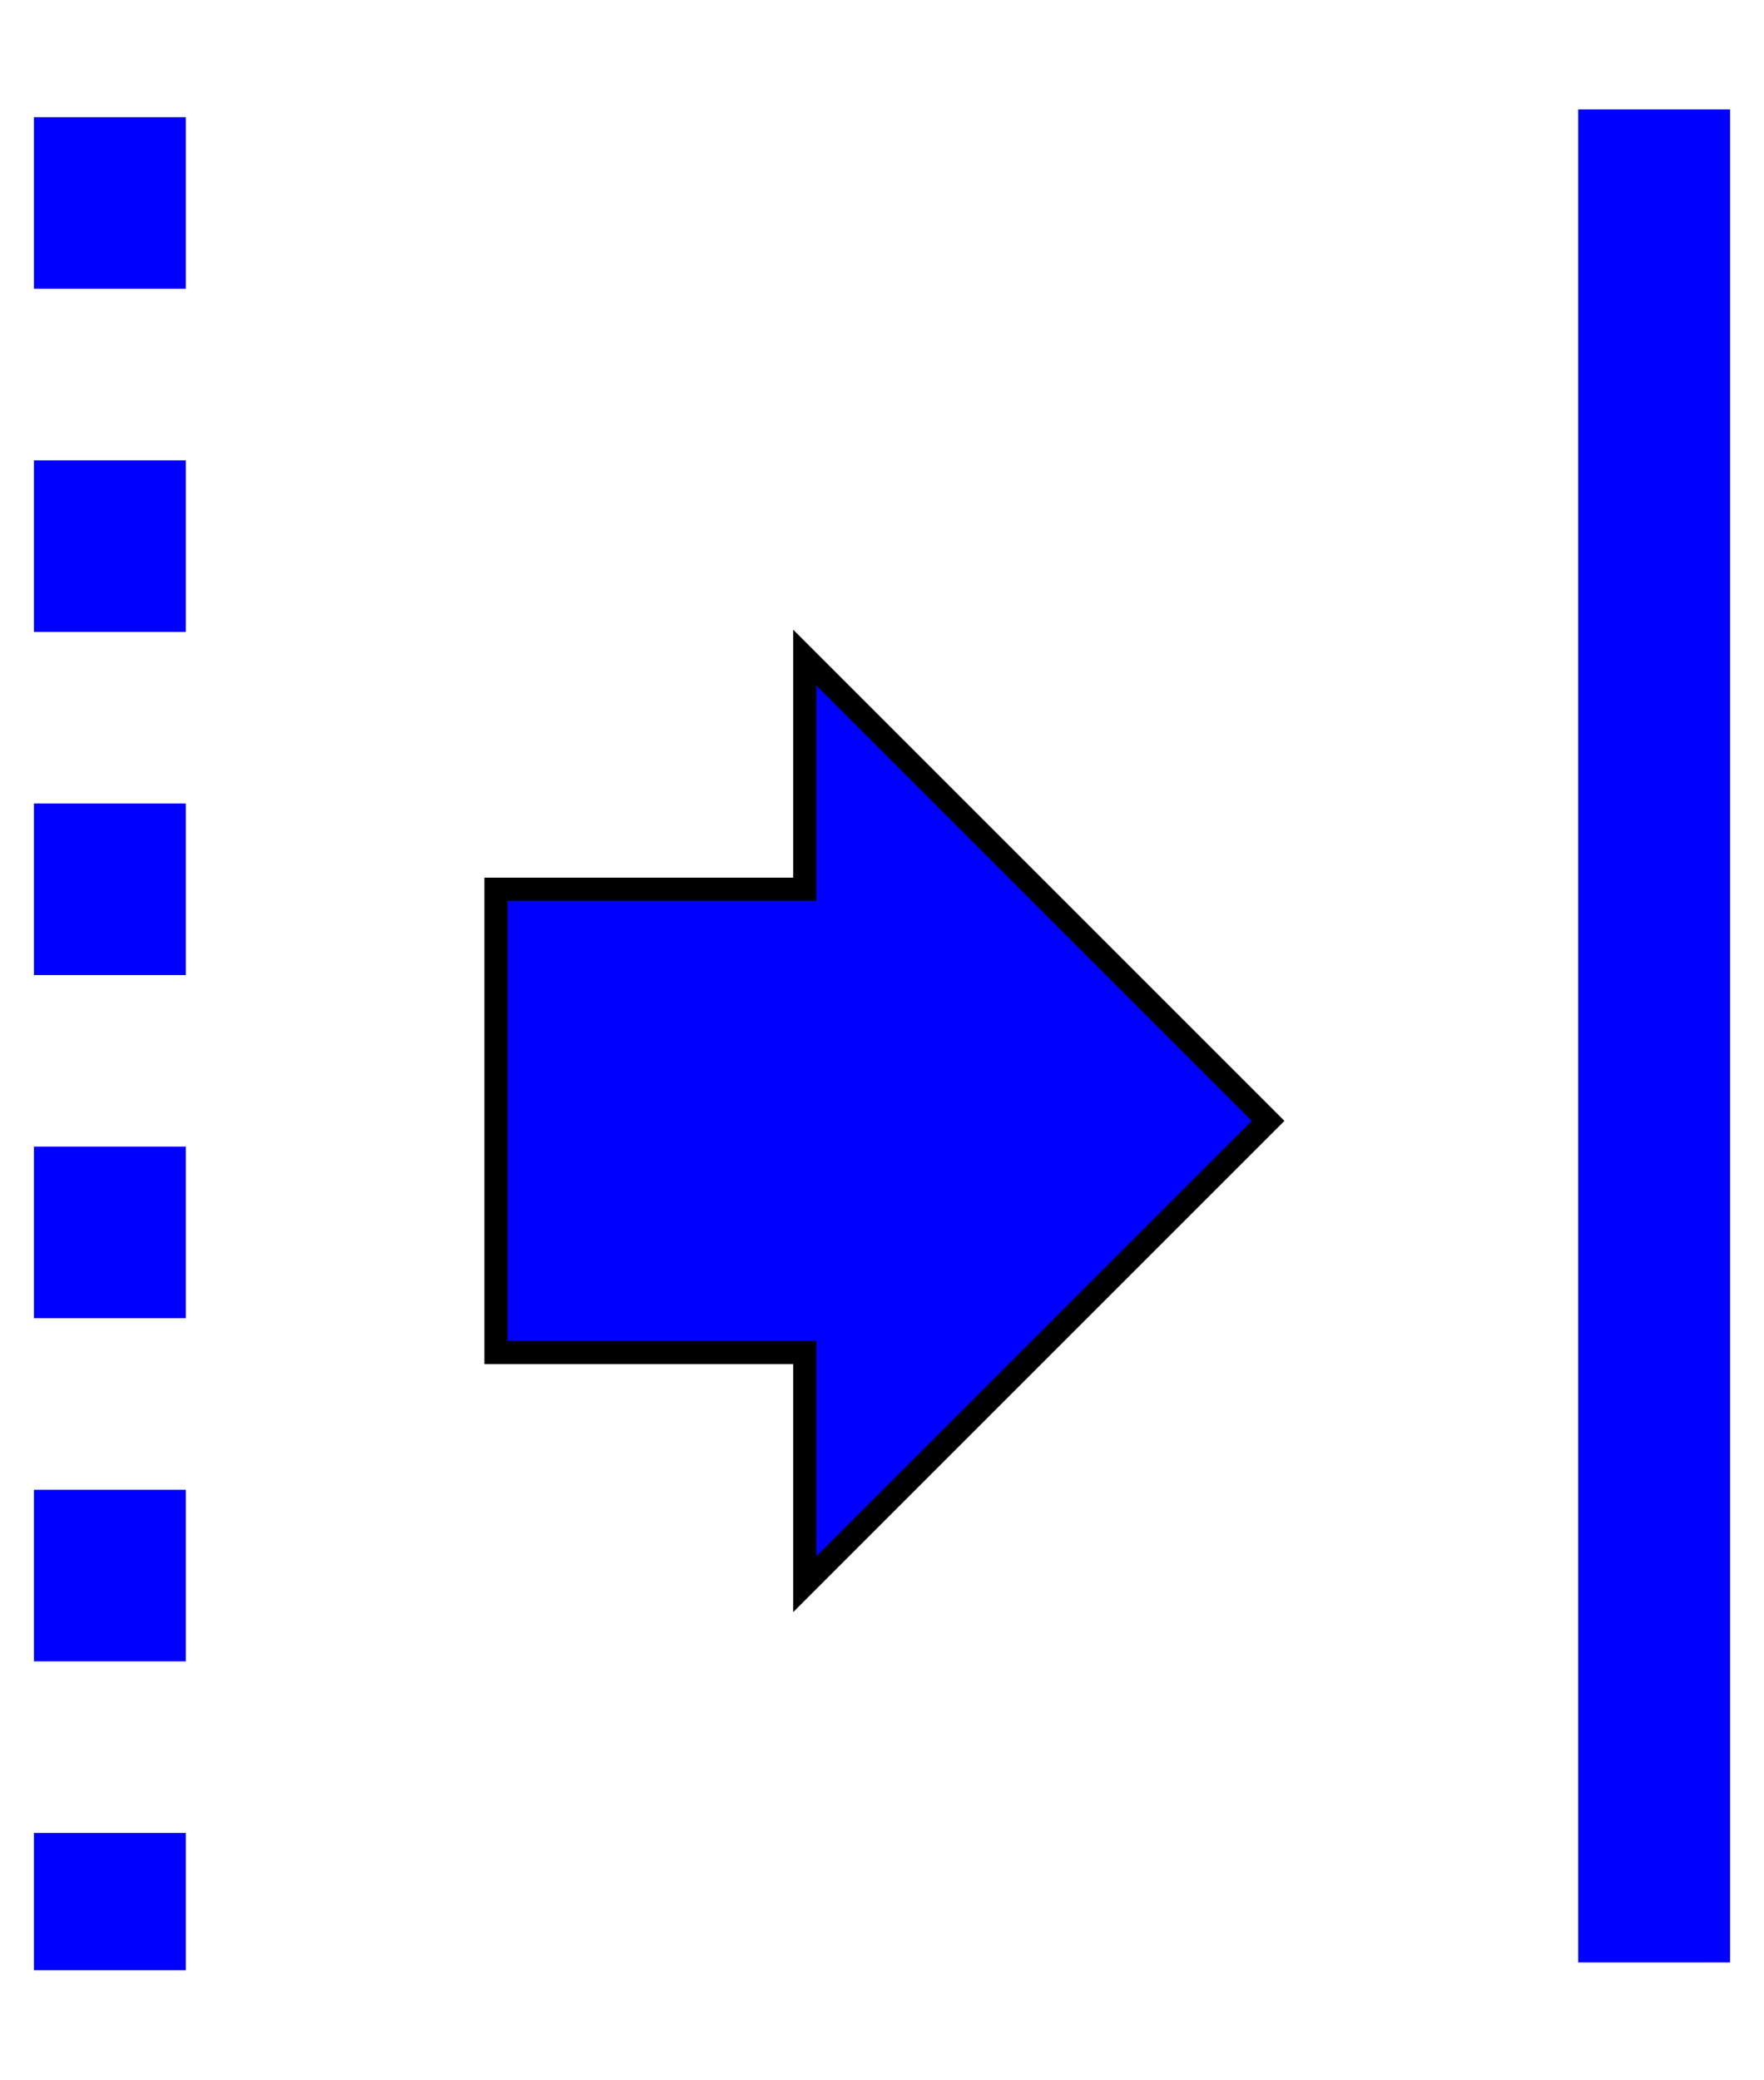 <?xml version="1.0" standalone="no"?>
<!-- Creator: fig2dev Version 3.2.7a -->
<!-- CreationDate: 2020-05-21 14:03:48 -->
<!-- Magnification: 1.05 -->
<svg	xmlns="http://www.w3.org/2000/svg"
	xmlns:xlink="http://www.w3.org/1999/xlink"
	width="648pt" height="764pt"
	viewBox="1612 -683 10276 12121">
<g fill="none">
<!-- Line -->
<polyline points=" 10800,5400"
	stroke="#000000" stroke-width="8px"/>
<!-- Line -->
<polyline points=" 2250,0 2250,10800"
	stroke="#0000ff" stroke-width="885px" stroke-dasharray="1000 1000"/>
<!-- Line -->
<polygon points=" 4500,5850 4500,7200 6300,7200 6300,8550 9000,5850 6300,3150 6300,4500 4500,4500
" fill="#0000ff"
	stroke="#000000" stroke-width="135px"/>
<!-- Line -->
<polyline points=" 11250,-45 11250,10755"
	stroke="#0000ff" stroke-width="885px"/>
</g>
</svg>
